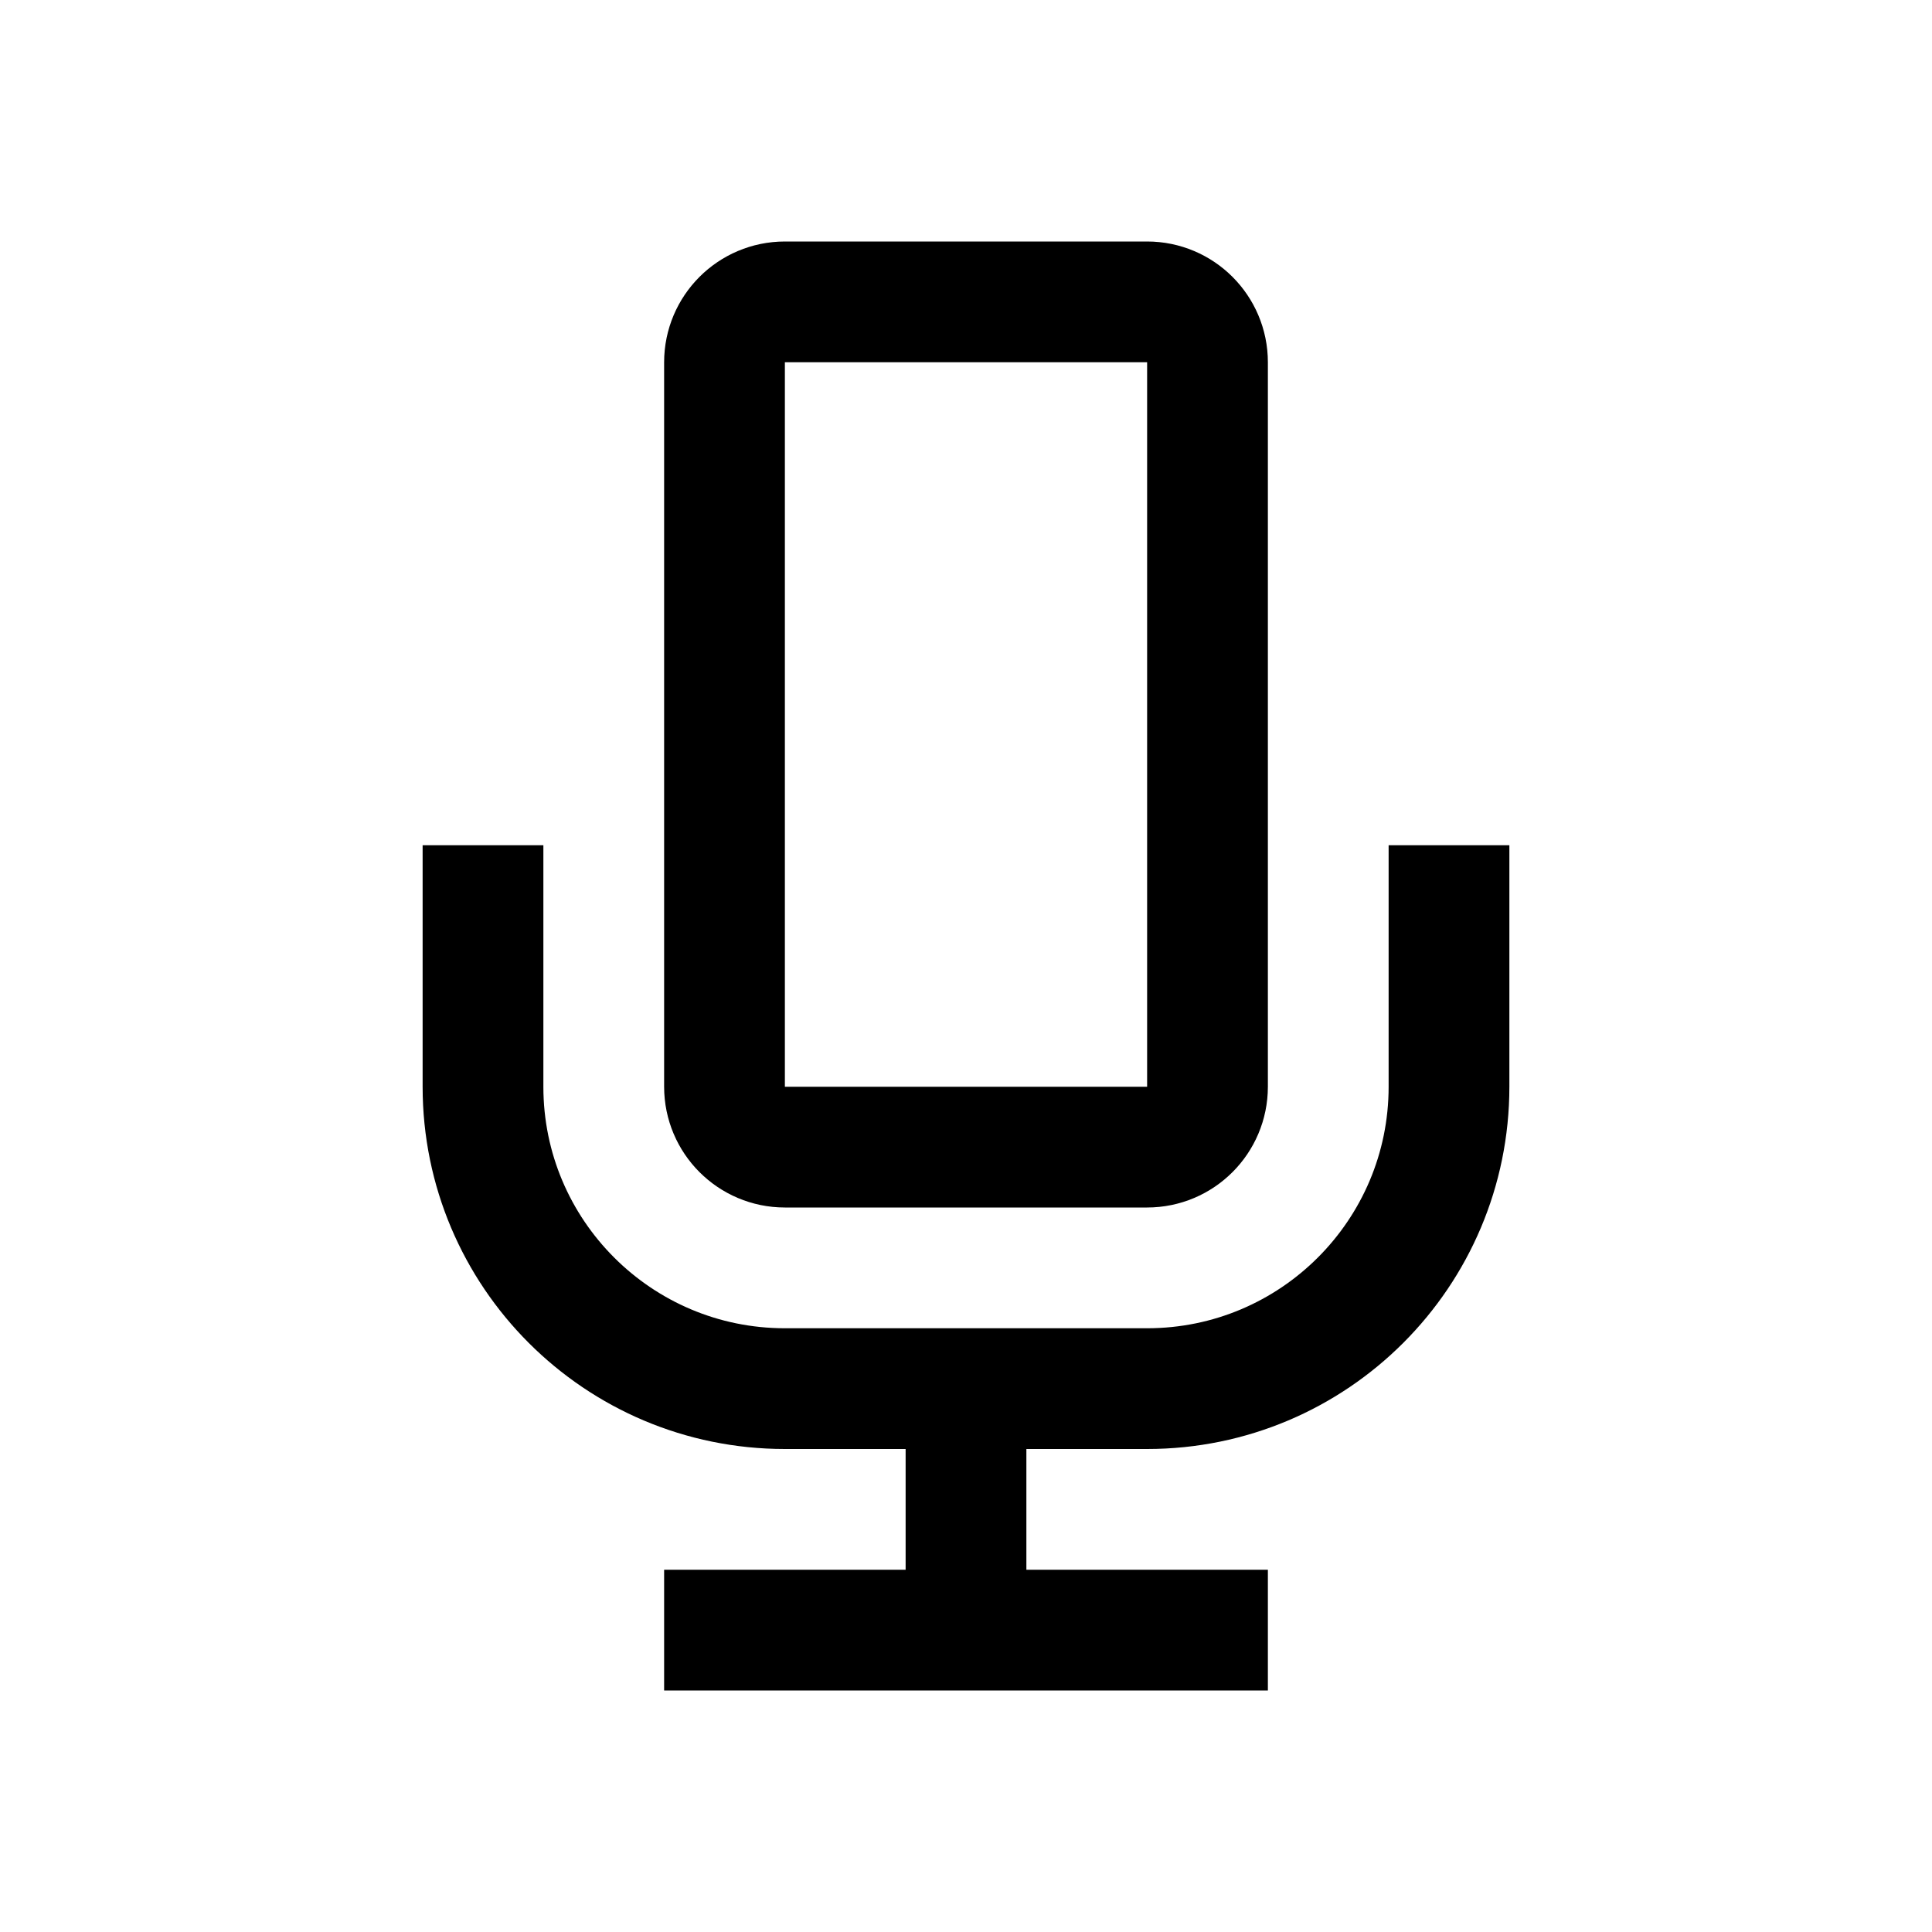 <?xml version="1.0" encoding="iso-8859-1"?>
<!-- Generator: Adobe Illustrator 19.1.0, SVG Export Plug-In . SVG Version: 6.00 Build 0)  -->
<svg version="1.1" id="Layer_1" xmlns="http://www.w3.org/2000/svg" xmlns:xlink="http://www.w3.org/1999/xlink" x="0px" y="0px"
	 viewBox="0 0 32 32" style="enable-background:new 0 0 32 32;" xml:space="preserve">
<path style="fill:none;stroke:#000000;stroke-width:2;stroke-miterlimit:10;" d="M19,5h-6c-0.552,0-1,0.448-1,1v12
	c0,0.552,0.448,1,1,1h6c0.552,0,1-0.448,1-1V6C20,5.448,19.552,5,19,5z"/>
<line style="fill:none;stroke:#000000;stroke-width:2;stroke-miterlimit:10;" x1="11" y1="27" x2="21" y2="27"/>
<path style="fill:none;stroke:#000000;stroke-width:2;stroke-miterlimit:10;" d="M24,14v4c0,2.761-2.239,5-5,5h-6
	c-2.761,0-5-2.239-5-5v-4"/>
<line style="fill:none;stroke:#000000;stroke-width:2;stroke-miterlimit:10;" x1="16" y1="27" x2="16" y2="23"/>
</svg>
